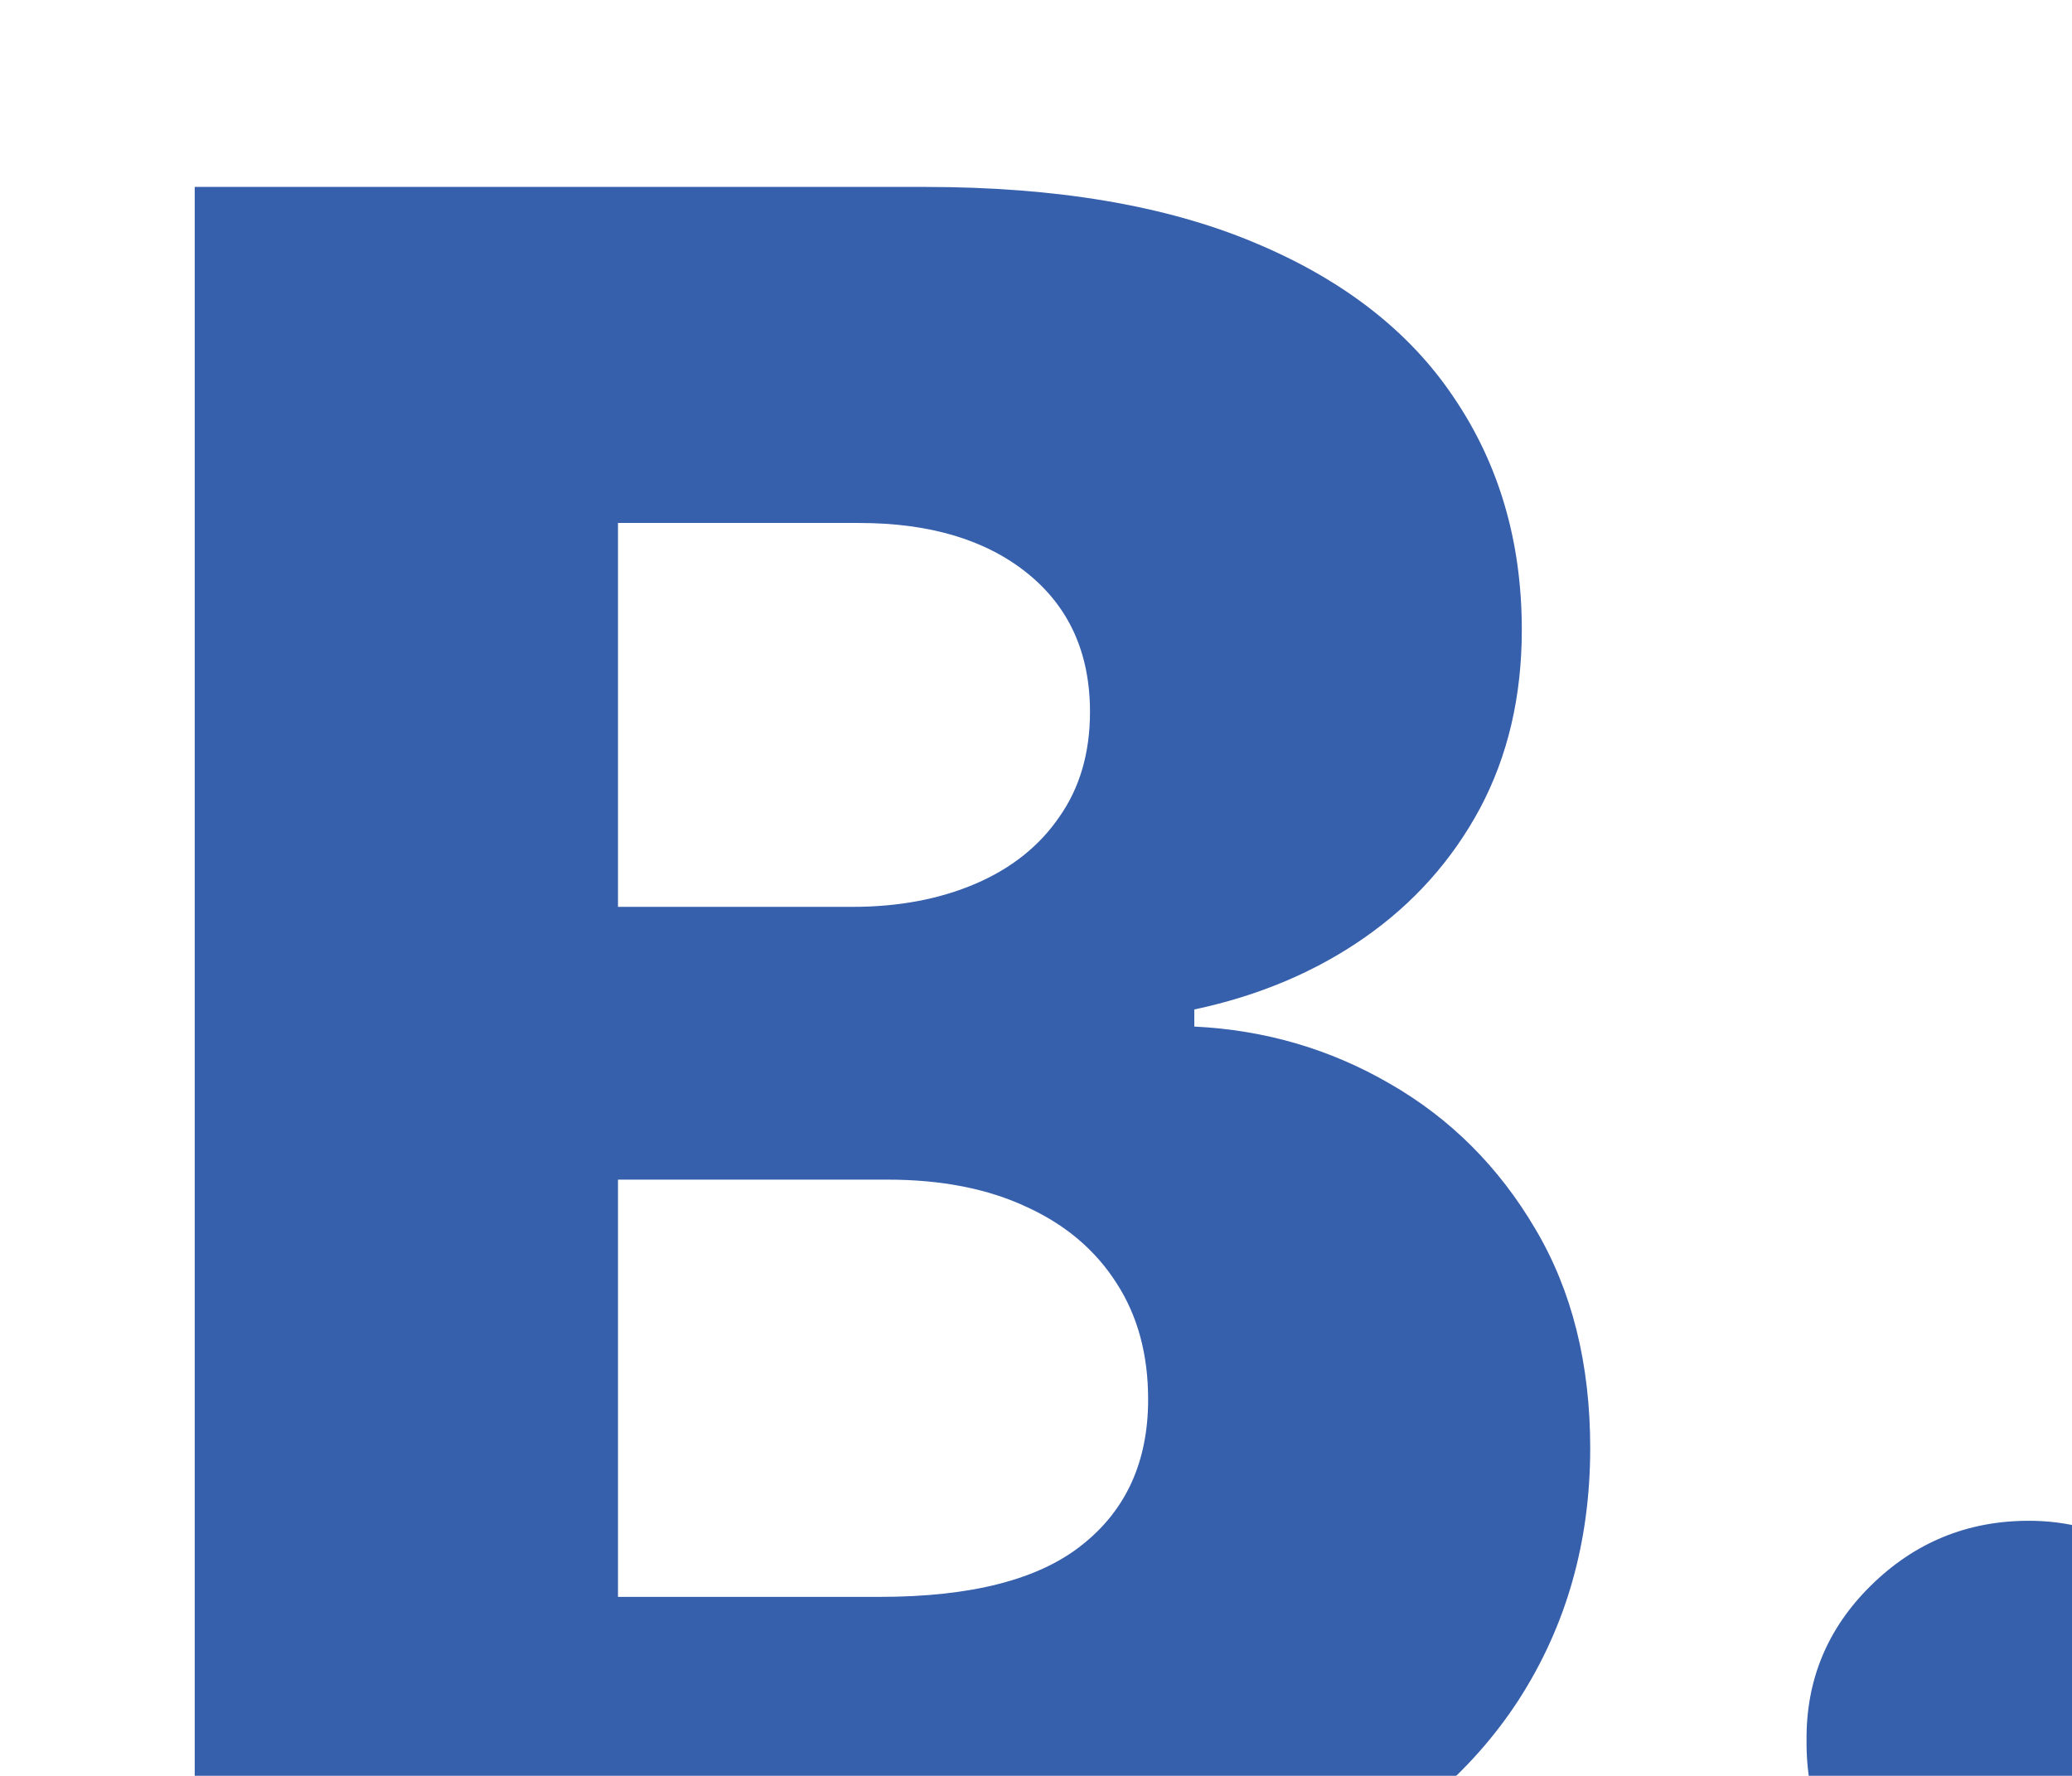 <svg width="126" height="108" viewBox="0 0 126 108" fill="none" xmlns="http://www.w3.org/2000/svg">
<g filter="url(#filter0_i_52_55)">
<path d="M0.472 106.492V-0.001H44.878C52.852 -0.001 59.525 1.126 64.898 3.379C70.306 5.632 74.362 8.787 77.065 12.843C79.804 16.899 81.173 21.596 81.173 26.934C81.173 30.99 80.324 34.613 78.625 37.802C76.927 40.957 74.587 43.574 71.606 45.654C68.624 47.734 65.175 49.19 61.258 50.022V51.062C65.556 51.27 69.526 52.431 73.165 54.546C76.84 56.66 79.787 59.607 82.005 63.385C84.224 67.129 85.333 71.567 85.333 76.697C85.333 82.417 83.877 87.53 80.965 92.037C78.053 96.508 73.841 100.044 68.33 102.644C62.818 105.21 56.127 106.492 48.258 106.492H0.472ZM26.211 85.745H42.123C47.704 85.745 51.812 84.688 54.446 82.573C57.115 80.458 58.45 77.512 58.45 73.733C58.45 70.995 57.809 68.637 56.526 66.661C55.243 64.651 53.423 63.108 51.066 62.033C48.709 60.924 45.884 60.37 42.59 60.37H26.211V85.745ZM26.211 43.782H40.459C43.266 43.782 45.762 43.314 47.946 42.378C50.13 41.442 51.829 40.09 53.042 38.322C54.29 36.554 54.914 34.422 54.914 31.926C54.914 28.356 53.649 25.548 51.118 23.503C48.588 21.457 45.173 20.435 40.874 20.435H26.211V43.782Z" fill="#365FAC"/>
<path d="M112.008 108C108.265 108 105.058 106.683 102.389 104.048C99.754 101.414 98.454 98.224 98.489 94.481C98.454 90.806 99.754 87.669 102.389 85.069C105.058 82.434 108.265 81.117 112.008 81.117C115.544 81.117 118.664 82.434 121.368 85.069C124.107 87.669 125.493 90.806 125.528 94.481C125.493 96.976 124.835 99.247 123.552 101.292C122.304 103.338 120.657 104.967 118.612 106.18C116.602 107.393 114.4 108 112.008 108Z" fill="#365FAC"/>
</g>
<defs>
<filter id="filter0_i_52_55" x="0.472" y="-0.001" width="136.425" height="119.369" filterUnits="userSpaceOnUse" color-interpolation-filters="sRGB">
<feFlood flood-opacity="0" result="BackgroundImageFix"/>
<feBlend mode="normal" in="SourceGraphic" in2="BackgroundImageFix" result="shape"/>
<feColorMatrix in="SourceAlpha" type="matrix" values="0 0 0 0 0 0 0 0 0 0 0 0 0 0 0 0 0 0 127 0" result="hardAlpha"/>
<feOffset dx="11.369" dy="11.369"/>
<feGaussianBlur stdDeviation="5.684"/>
<feComposite in2="hardAlpha" operator="arithmetic" k2="-1" k3="1"/>
<feColorMatrix type="matrix" values="0 0 0 0 0.262 0 0 0 0 0.599 0 0 0 0 0.983 0 0 0 0.25 0"/>
<feBlend mode="normal" in2="shape" result="effect1_innerShadow_52_55"/>
</filter>
</defs>
</svg>
